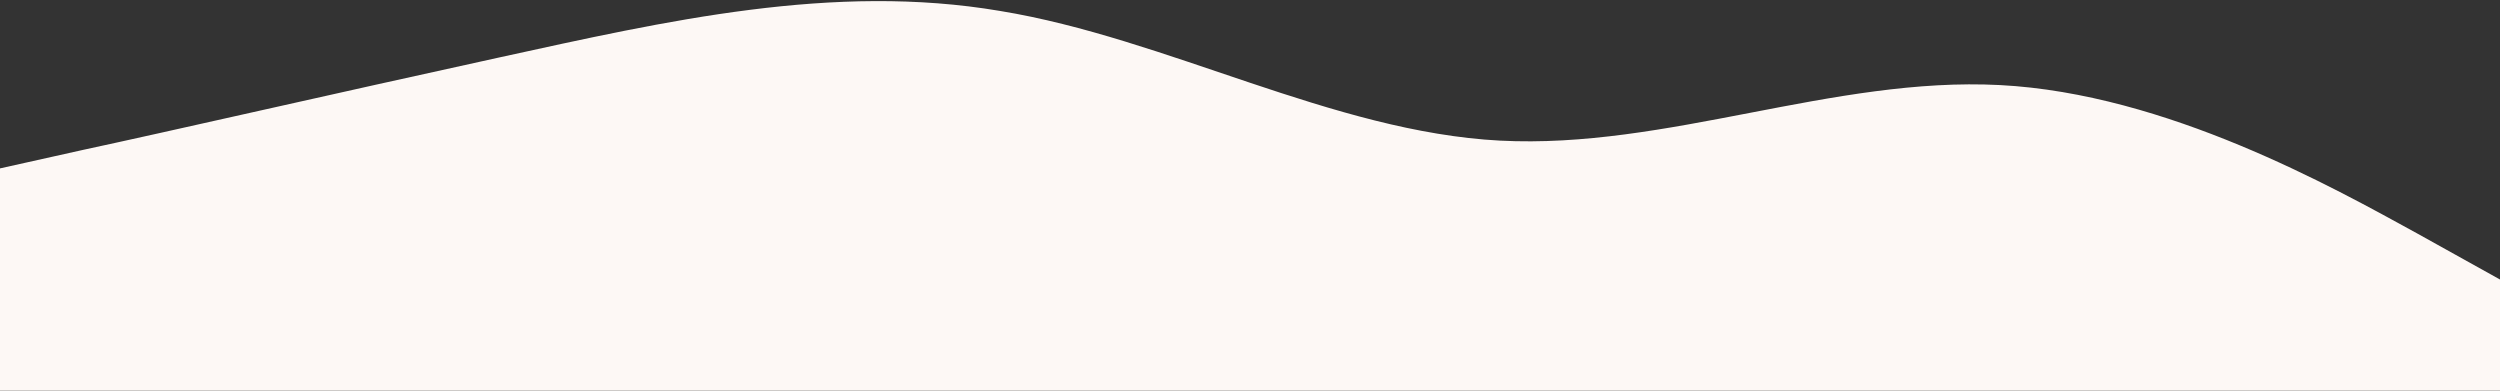 <svg width="1440" height="225" viewBox="0 0 1440 225" fill="none" xmlns="http://www.w3.org/2000/svg">
<rect x="0" y="0" width="1440" height="225" fill="#333333" stroke="none"/>
<path d="M0 97L48 86.3C96 76 192 54 288 33C384 12 480 -10 576 6.3C672 22 768 76 864 81C960 86 1056 44 1152 49C1248 54 1344 108 1392 134.3L1440 161V225H1392C1344 225 1248 225 1152 225C1056 225 960 225 864 225C768 225 672 225 576 225C480 225 384 225 288 225C192 225 96 225 48 225H0V97Z" fill="#FDF8F5"/>
</svg>
